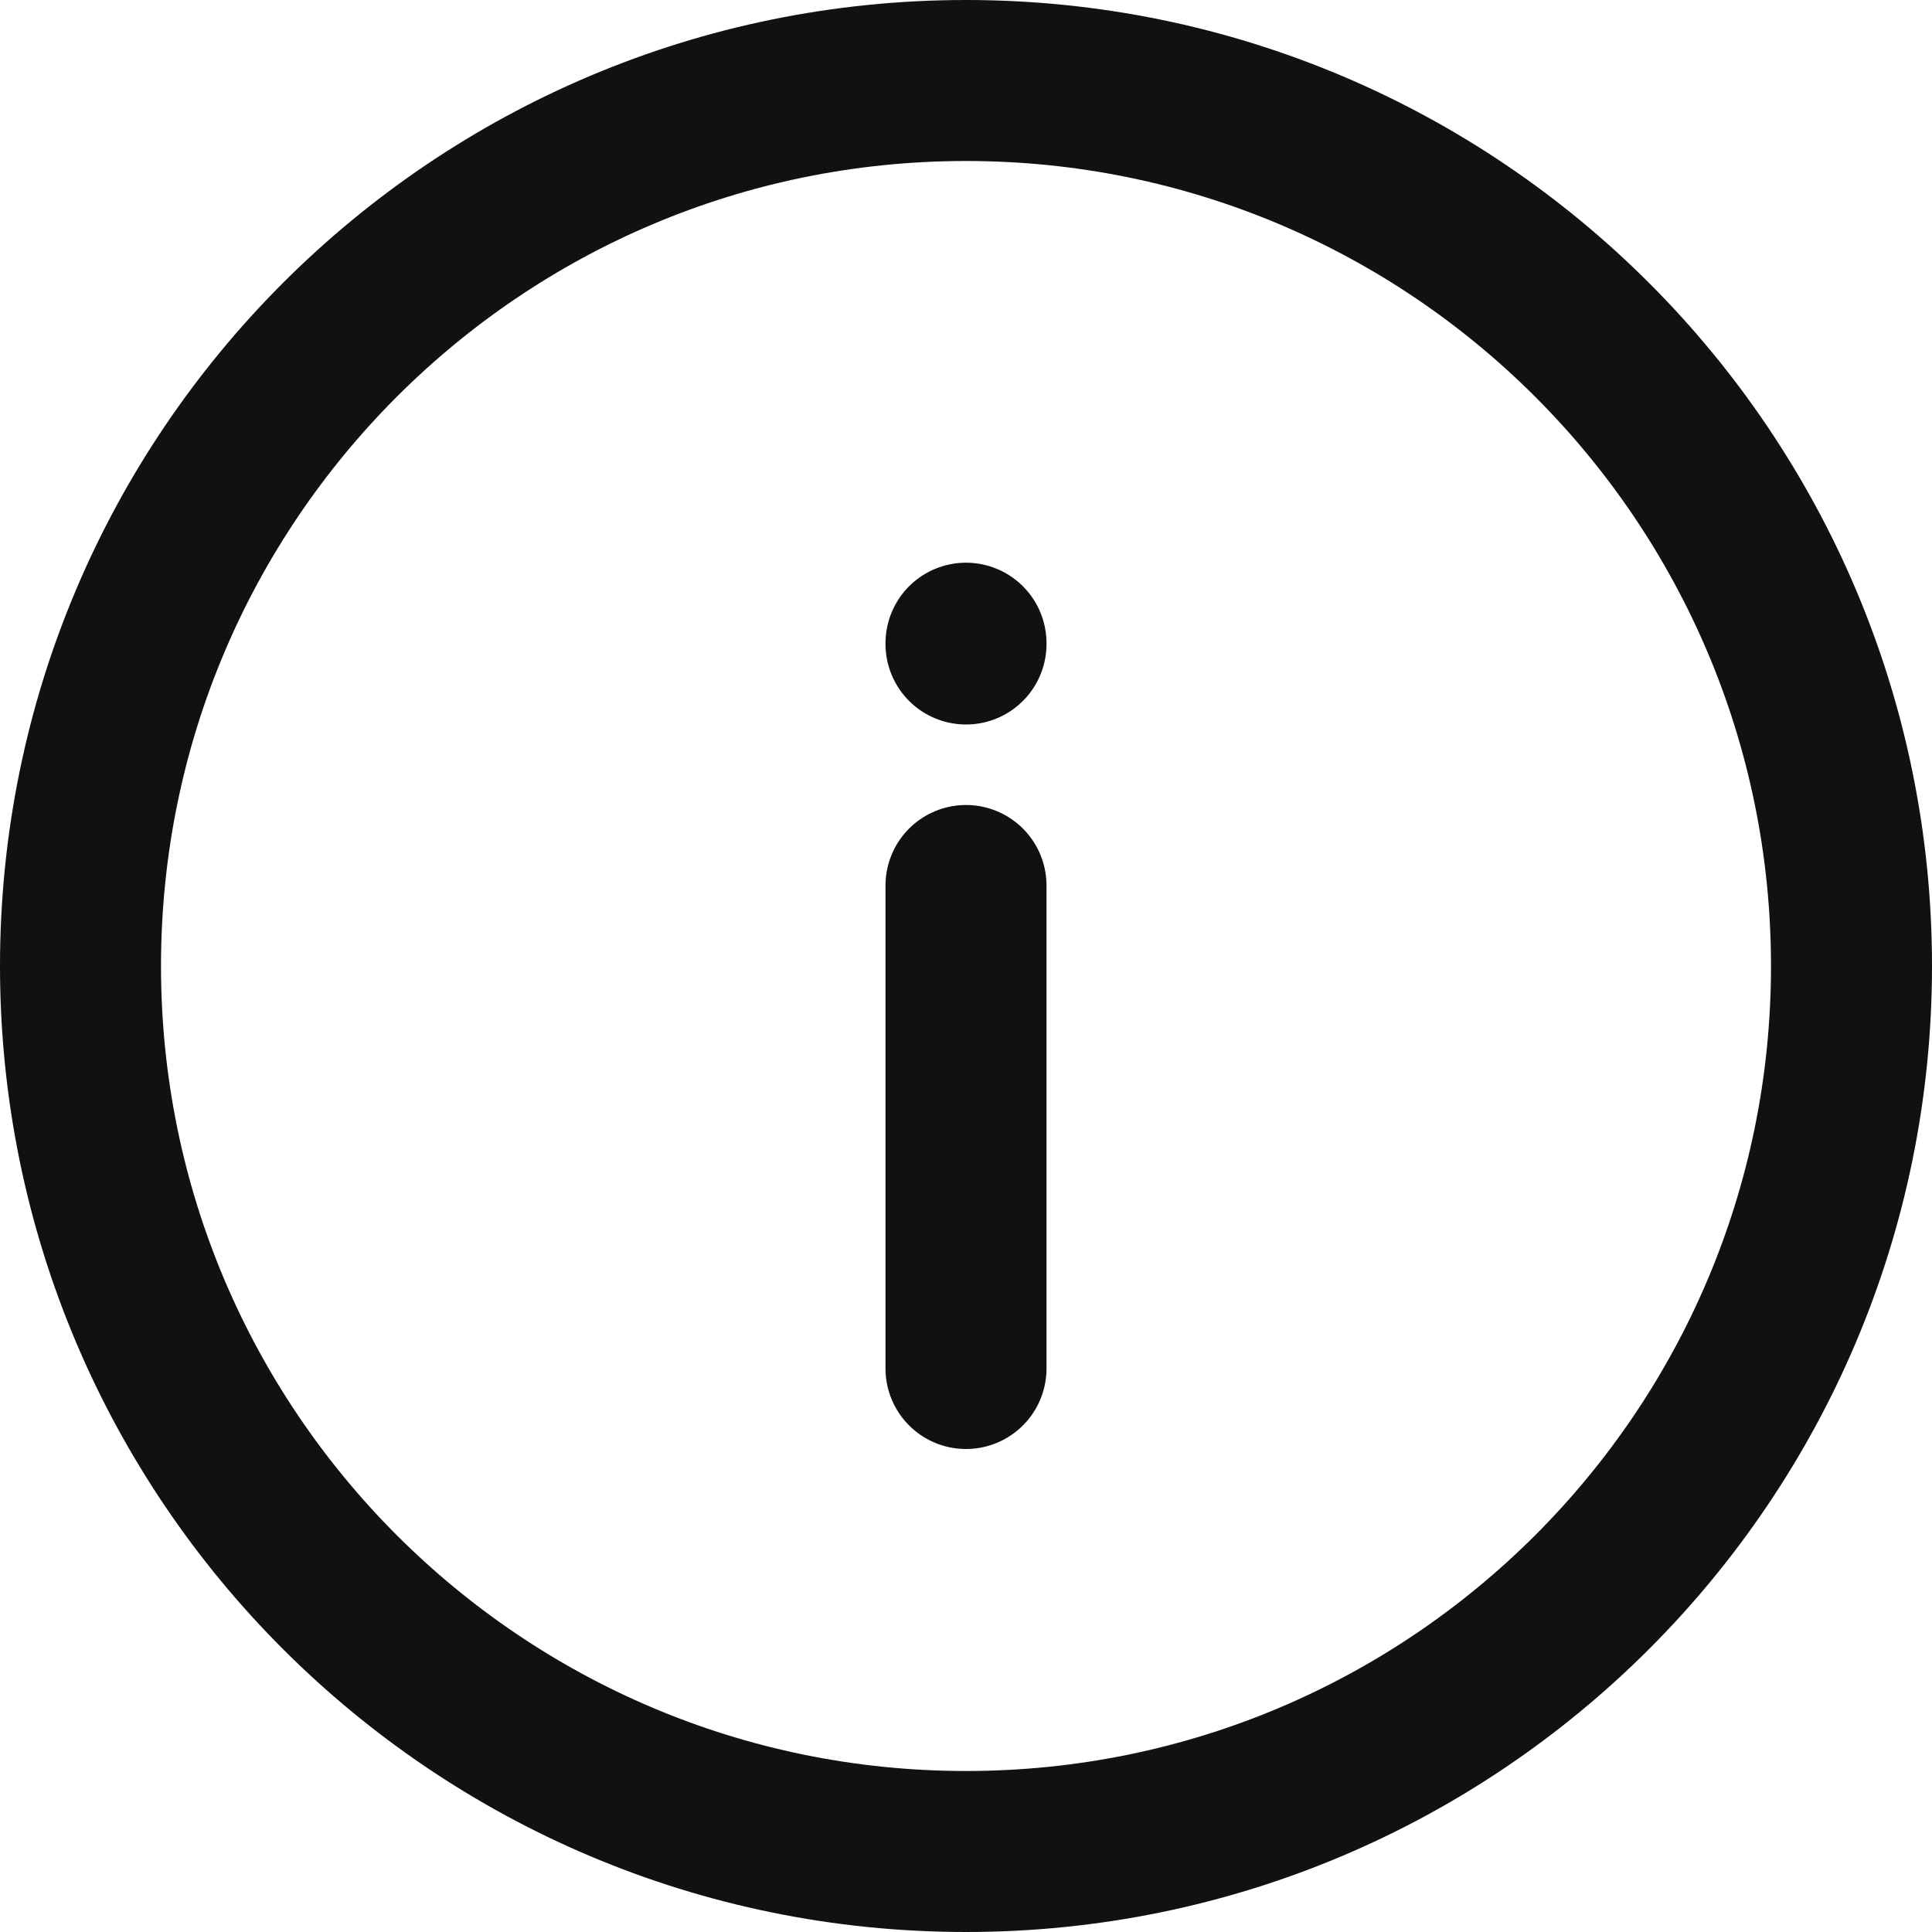 <svg width="24" height="24" viewBox="0 0 24 24" fill="none" xmlns="http://www.w3.org/2000/svg">
<g id="information">
<path id="Icon" d="M12 17V11M12 8V7.99M23 12C23 18.075 18.075 23 12 23C5.925 23 1 18.075 1 12C1 5.925 5.925 1 12 1C18.075 1 23 5.925 23 12Z" stroke="#111111" stroke-width="2" stroke-linecap="round"/>
</g>
</svg>
